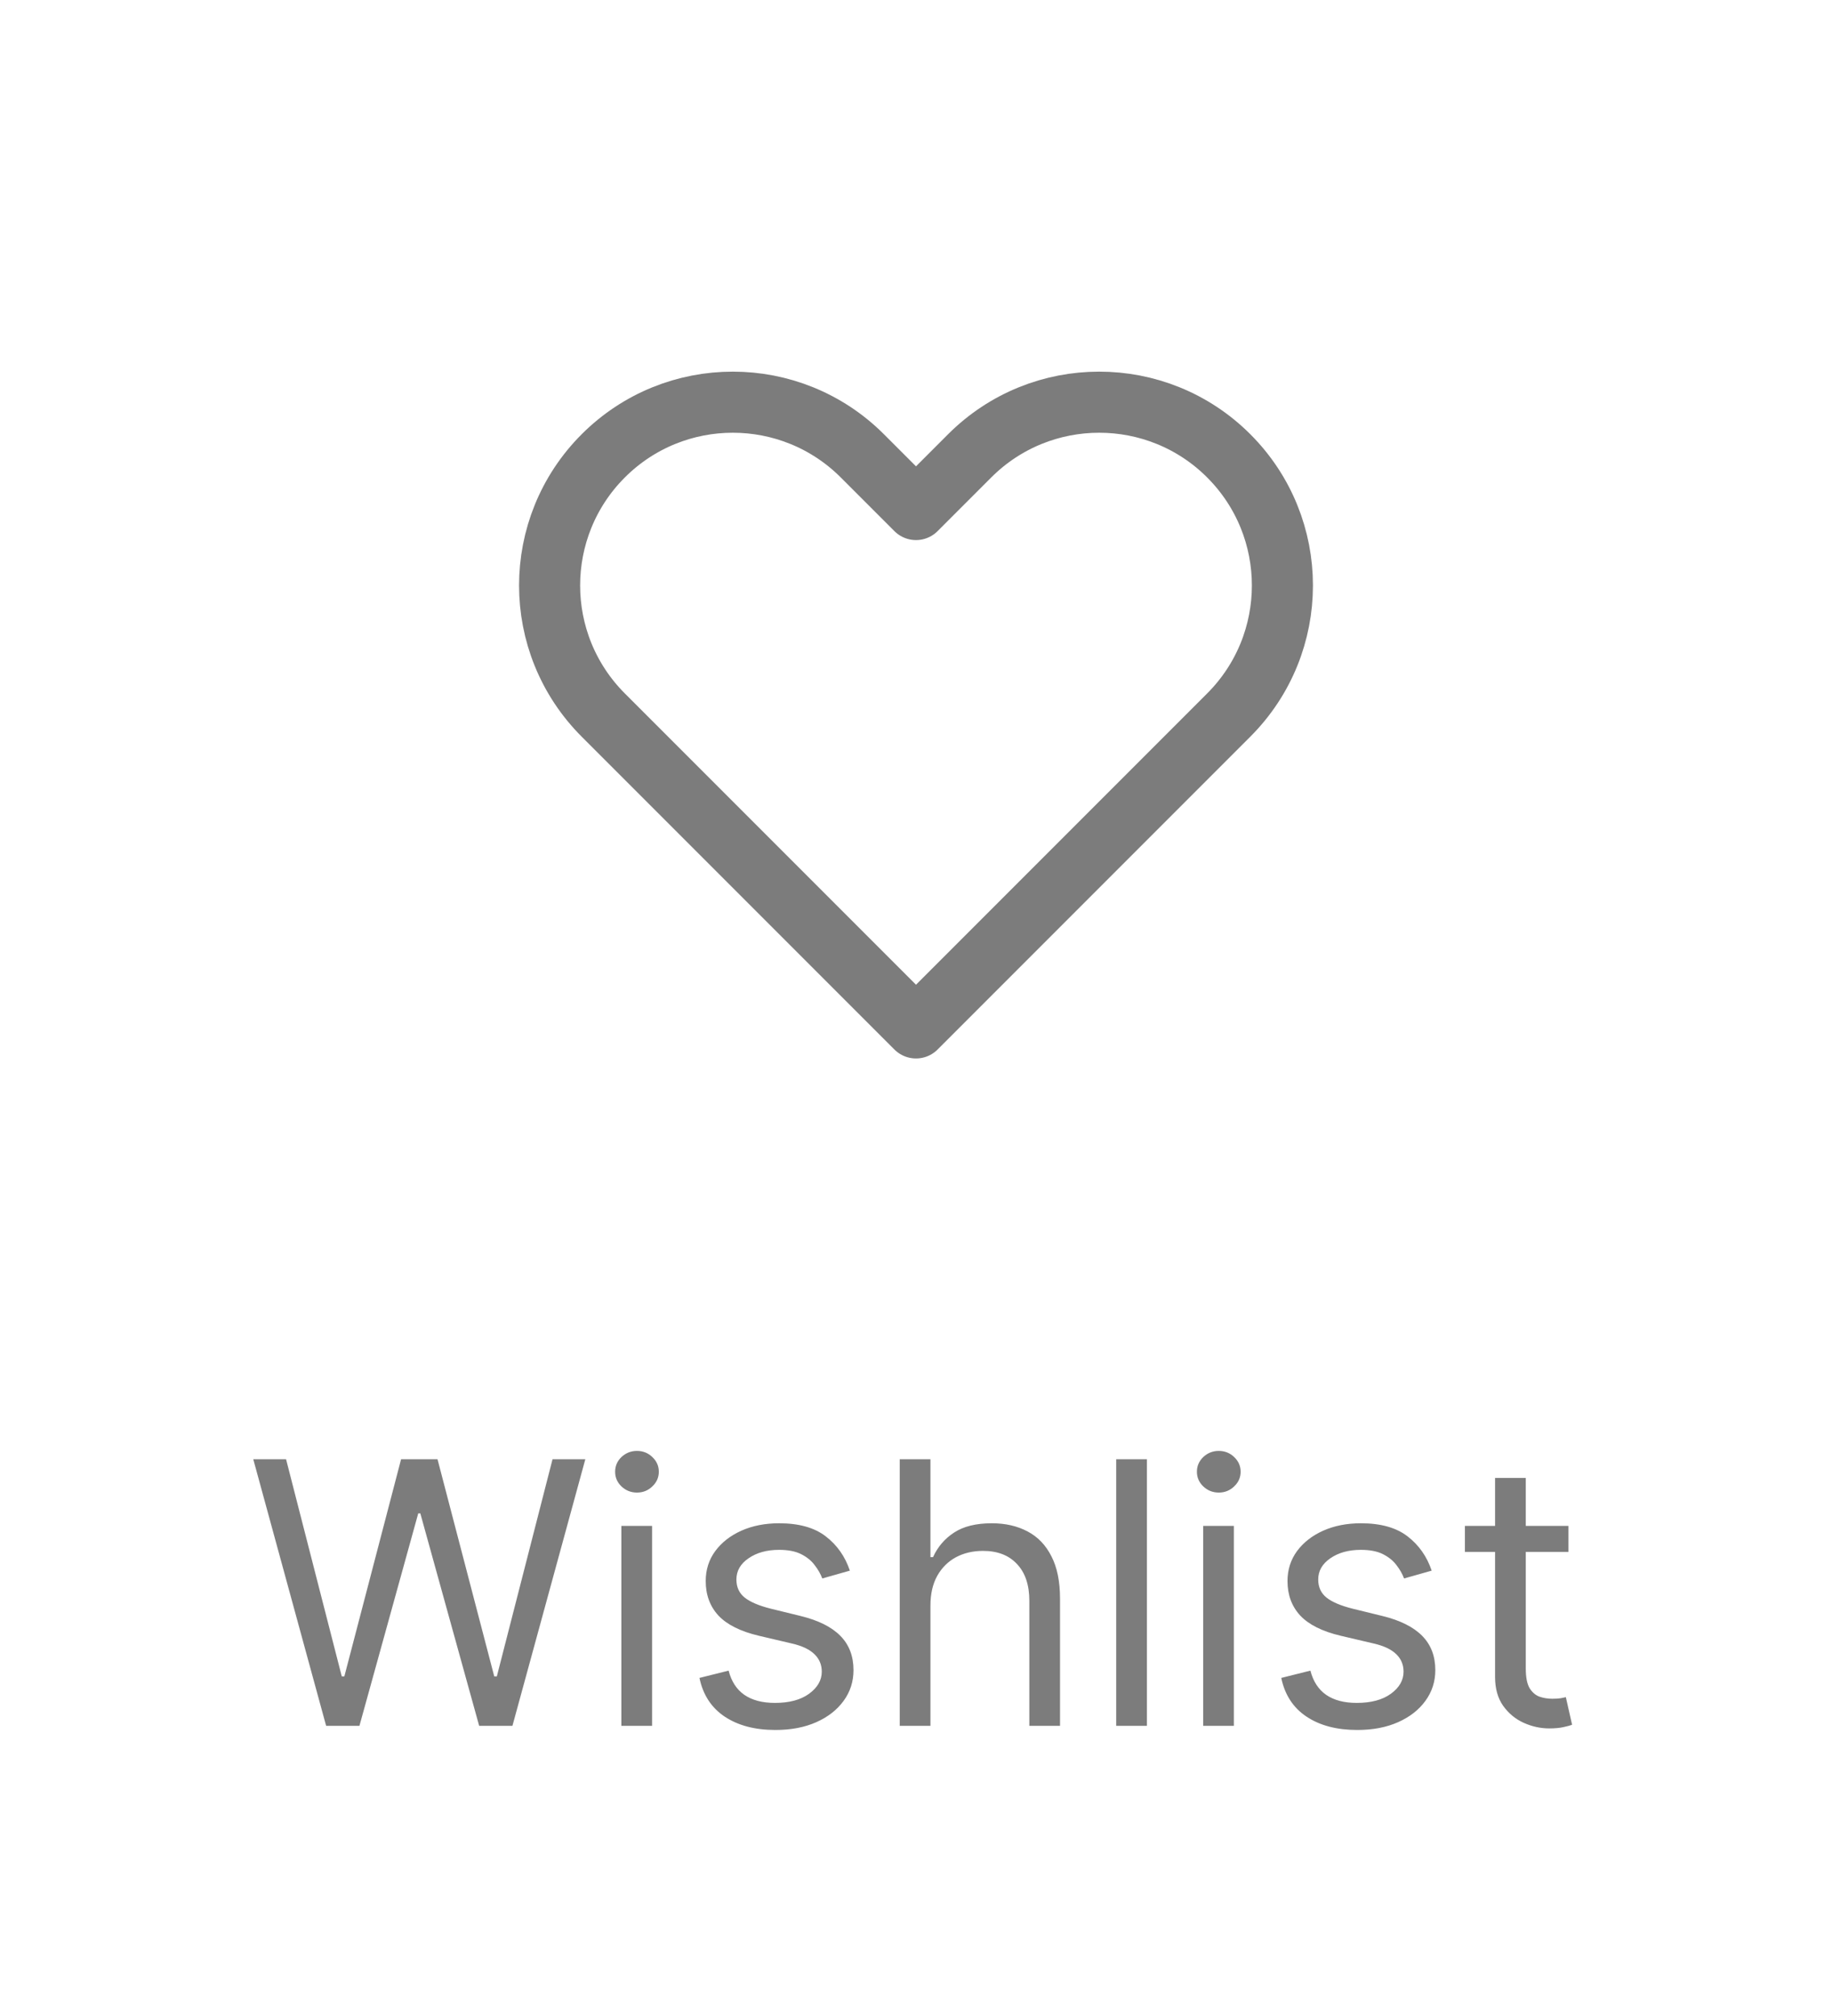 <svg width="60" height="66" viewBox="0 0 60 66" fill="none" xmlns="http://www.w3.org/2000/svg">
<path d="M19.757 14.924C17.414 17.267 17.414 21.066 19.757 23.409L30 33.652L40.243 23.409C42.586 21.066 42.586 17.267 40.243 14.924C37.9 12.581 34.1 12.581 31.757 14.924L30 16.681L28.243 14.924C25.899 12.581 22.101 12.581 19.757 14.924Z" stroke="#7C7C7C" stroke-width="2" stroke-linecap="round" stroke-linejoin="round"/>
<path d="M10.681 56.5L8.295 47.773H9.369L11.193 54.881H11.278L13.136 47.773H14.329L16.187 54.881H16.272L18.096 47.773H19.17L16.783 56.5H15.693L13.766 49.545H13.698L11.772 56.5H10.681ZM20.35 56.5V49.955H21.356V56.5H20.35ZM20.861 48.864C20.666 48.864 20.496 48.797 20.354 48.663C20.215 48.53 20.146 48.369 20.146 48.182C20.146 47.994 20.215 47.834 20.354 47.7C20.496 47.567 20.666 47.5 20.861 47.5C21.058 47.5 21.225 47.567 21.364 47.7C21.506 47.834 21.577 47.994 21.577 48.182C21.577 48.369 21.506 48.53 21.364 48.663C21.225 48.797 21.058 48.864 20.861 48.864ZM27.834 51.42L26.931 51.676C26.874 51.526 26.79 51.379 26.679 51.237C26.571 51.092 26.424 50.973 26.236 50.879C26.049 50.785 25.809 50.739 25.516 50.739C25.115 50.739 24.782 50.831 24.515 51.016C24.25 51.197 24.118 51.429 24.118 51.71C24.118 51.96 24.209 52.158 24.391 52.303C24.573 52.447 24.857 52.568 25.243 52.665L26.215 52.903C26.8 53.045 27.236 53.263 27.523 53.555C27.81 53.845 27.953 54.219 27.953 54.676C27.953 55.051 27.846 55.386 27.63 55.682C27.416 55.977 27.118 56.21 26.735 56.381C26.351 56.551 25.905 56.636 25.397 56.636C24.729 56.636 24.177 56.492 23.739 56.202C23.302 55.912 23.024 55.489 22.908 54.932L23.863 54.693C23.953 55.045 24.125 55.31 24.378 55.486C24.634 55.662 24.968 55.75 25.38 55.75C25.848 55.75 26.221 55.651 26.496 55.452C26.774 55.25 26.914 55.008 26.914 54.727C26.914 54.5 26.834 54.31 26.675 54.156C26.516 54 26.272 53.883 25.942 53.807L24.851 53.551C24.252 53.409 23.811 53.189 23.53 52.891C23.252 52.59 23.113 52.213 23.113 51.761C23.113 51.392 23.216 51.065 23.424 50.781C23.634 50.497 23.919 50.274 24.28 50.112C24.644 49.95 25.056 49.869 25.516 49.869C26.164 49.869 26.672 50.011 27.041 50.295C27.414 50.58 27.678 50.955 27.834 51.42ZM30.473 52.562V56.5H29.467V47.773H30.473V50.977H30.558C30.712 50.639 30.942 50.371 31.249 50.172C31.558 49.97 31.97 49.869 32.484 49.869C32.93 49.869 33.321 49.959 33.656 50.138C33.992 50.314 34.251 50.585 34.436 50.952C34.624 51.315 34.717 51.778 34.717 52.341V56.5H33.712V52.409C33.712 51.889 33.577 51.487 33.307 51.203C33.04 50.916 32.669 50.773 32.195 50.773C31.865 50.773 31.57 50.842 31.308 50.981C31.05 51.121 30.845 51.324 30.695 51.591C30.547 51.858 30.473 52.182 30.473 52.562ZM37.563 47.773V56.5H36.557V47.773H37.563ZM39.405 56.5V49.955H40.41V56.5H39.405ZM39.916 48.864C39.72 48.864 39.551 48.797 39.409 48.663C39.27 48.53 39.2 48.369 39.2 48.182C39.2 47.994 39.27 47.834 39.409 47.7C39.551 47.567 39.72 47.5 39.916 47.5C40.112 47.5 40.28 47.567 40.419 47.7C40.561 47.834 40.632 47.994 40.632 48.182C40.632 48.369 40.561 48.53 40.419 48.663C40.28 48.797 40.112 48.864 39.916 48.864ZM46.889 51.42L45.985 51.676C45.929 51.526 45.845 51.379 45.734 51.237C45.626 51.092 45.478 50.973 45.291 50.879C45.103 50.785 44.863 50.739 44.571 50.739C44.17 50.739 43.836 50.831 43.569 51.016C43.305 51.197 43.173 51.429 43.173 51.71C43.173 51.96 43.264 52.158 43.446 52.303C43.627 52.447 43.912 52.568 44.298 52.665L45.27 52.903C45.855 53.045 46.291 53.263 46.578 53.555C46.865 53.845 47.008 54.219 47.008 54.676C47.008 55.051 46.9 55.386 46.684 55.682C46.471 55.977 46.173 56.21 45.789 56.381C45.406 56.551 44.96 56.636 44.451 56.636C43.784 56.636 43.231 56.492 42.794 56.202C42.356 55.912 42.079 55.489 41.963 54.932L42.917 54.693C43.008 55.045 43.18 55.31 43.433 55.486C43.689 55.662 44.022 55.75 44.434 55.75C44.903 55.75 45.275 55.651 45.551 55.452C45.829 55.25 45.968 55.008 45.968 54.727C45.968 54.5 45.889 54.31 45.73 54.156C45.571 54 45.326 53.883 44.997 53.807L43.906 53.551C43.306 53.409 42.866 53.189 42.585 52.891C42.306 52.59 42.167 52.213 42.167 51.761C42.167 51.392 42.271 51.065 42.478 50.781C42.689 50.497 42.974 50.274 43.335 50.112C43.699 49.95 44.11 49.869 44.571 49.869C45.218 49.869 45.727 50.011 46.096 50.295C46.468 50.58 46.733 50.955 46.889 51.42ZM51.369 49.955V50.807H47.977V49.955H51.369ZM48.965 48.386H49.971V54.625C49.971 54.909 50.012 55.122 50.094 55.264C50.18 55.403 50.288 55.497 50.418 55.545C50.552 55.591 50.693 55.614 50.84 55.614C50.951 55.614 51.042 55.608 51.113 55.597C51.184 55.582 51.241 55.571 51.283 55.562L51.488 56.466C51.42 56.492 51.325 56.517 51.202 56.543C51.08 56.571 50.925 56.585 50.738 56.585C50.454 56.585 50.175 56.524 49.903 56.402C49.633 56.28 49.408 56.094 49.229 55.844C49.053 55.594 48.965 55.278 48.965 54.898V48.386Z" fill="#7C7C7C"/>
</svg>
